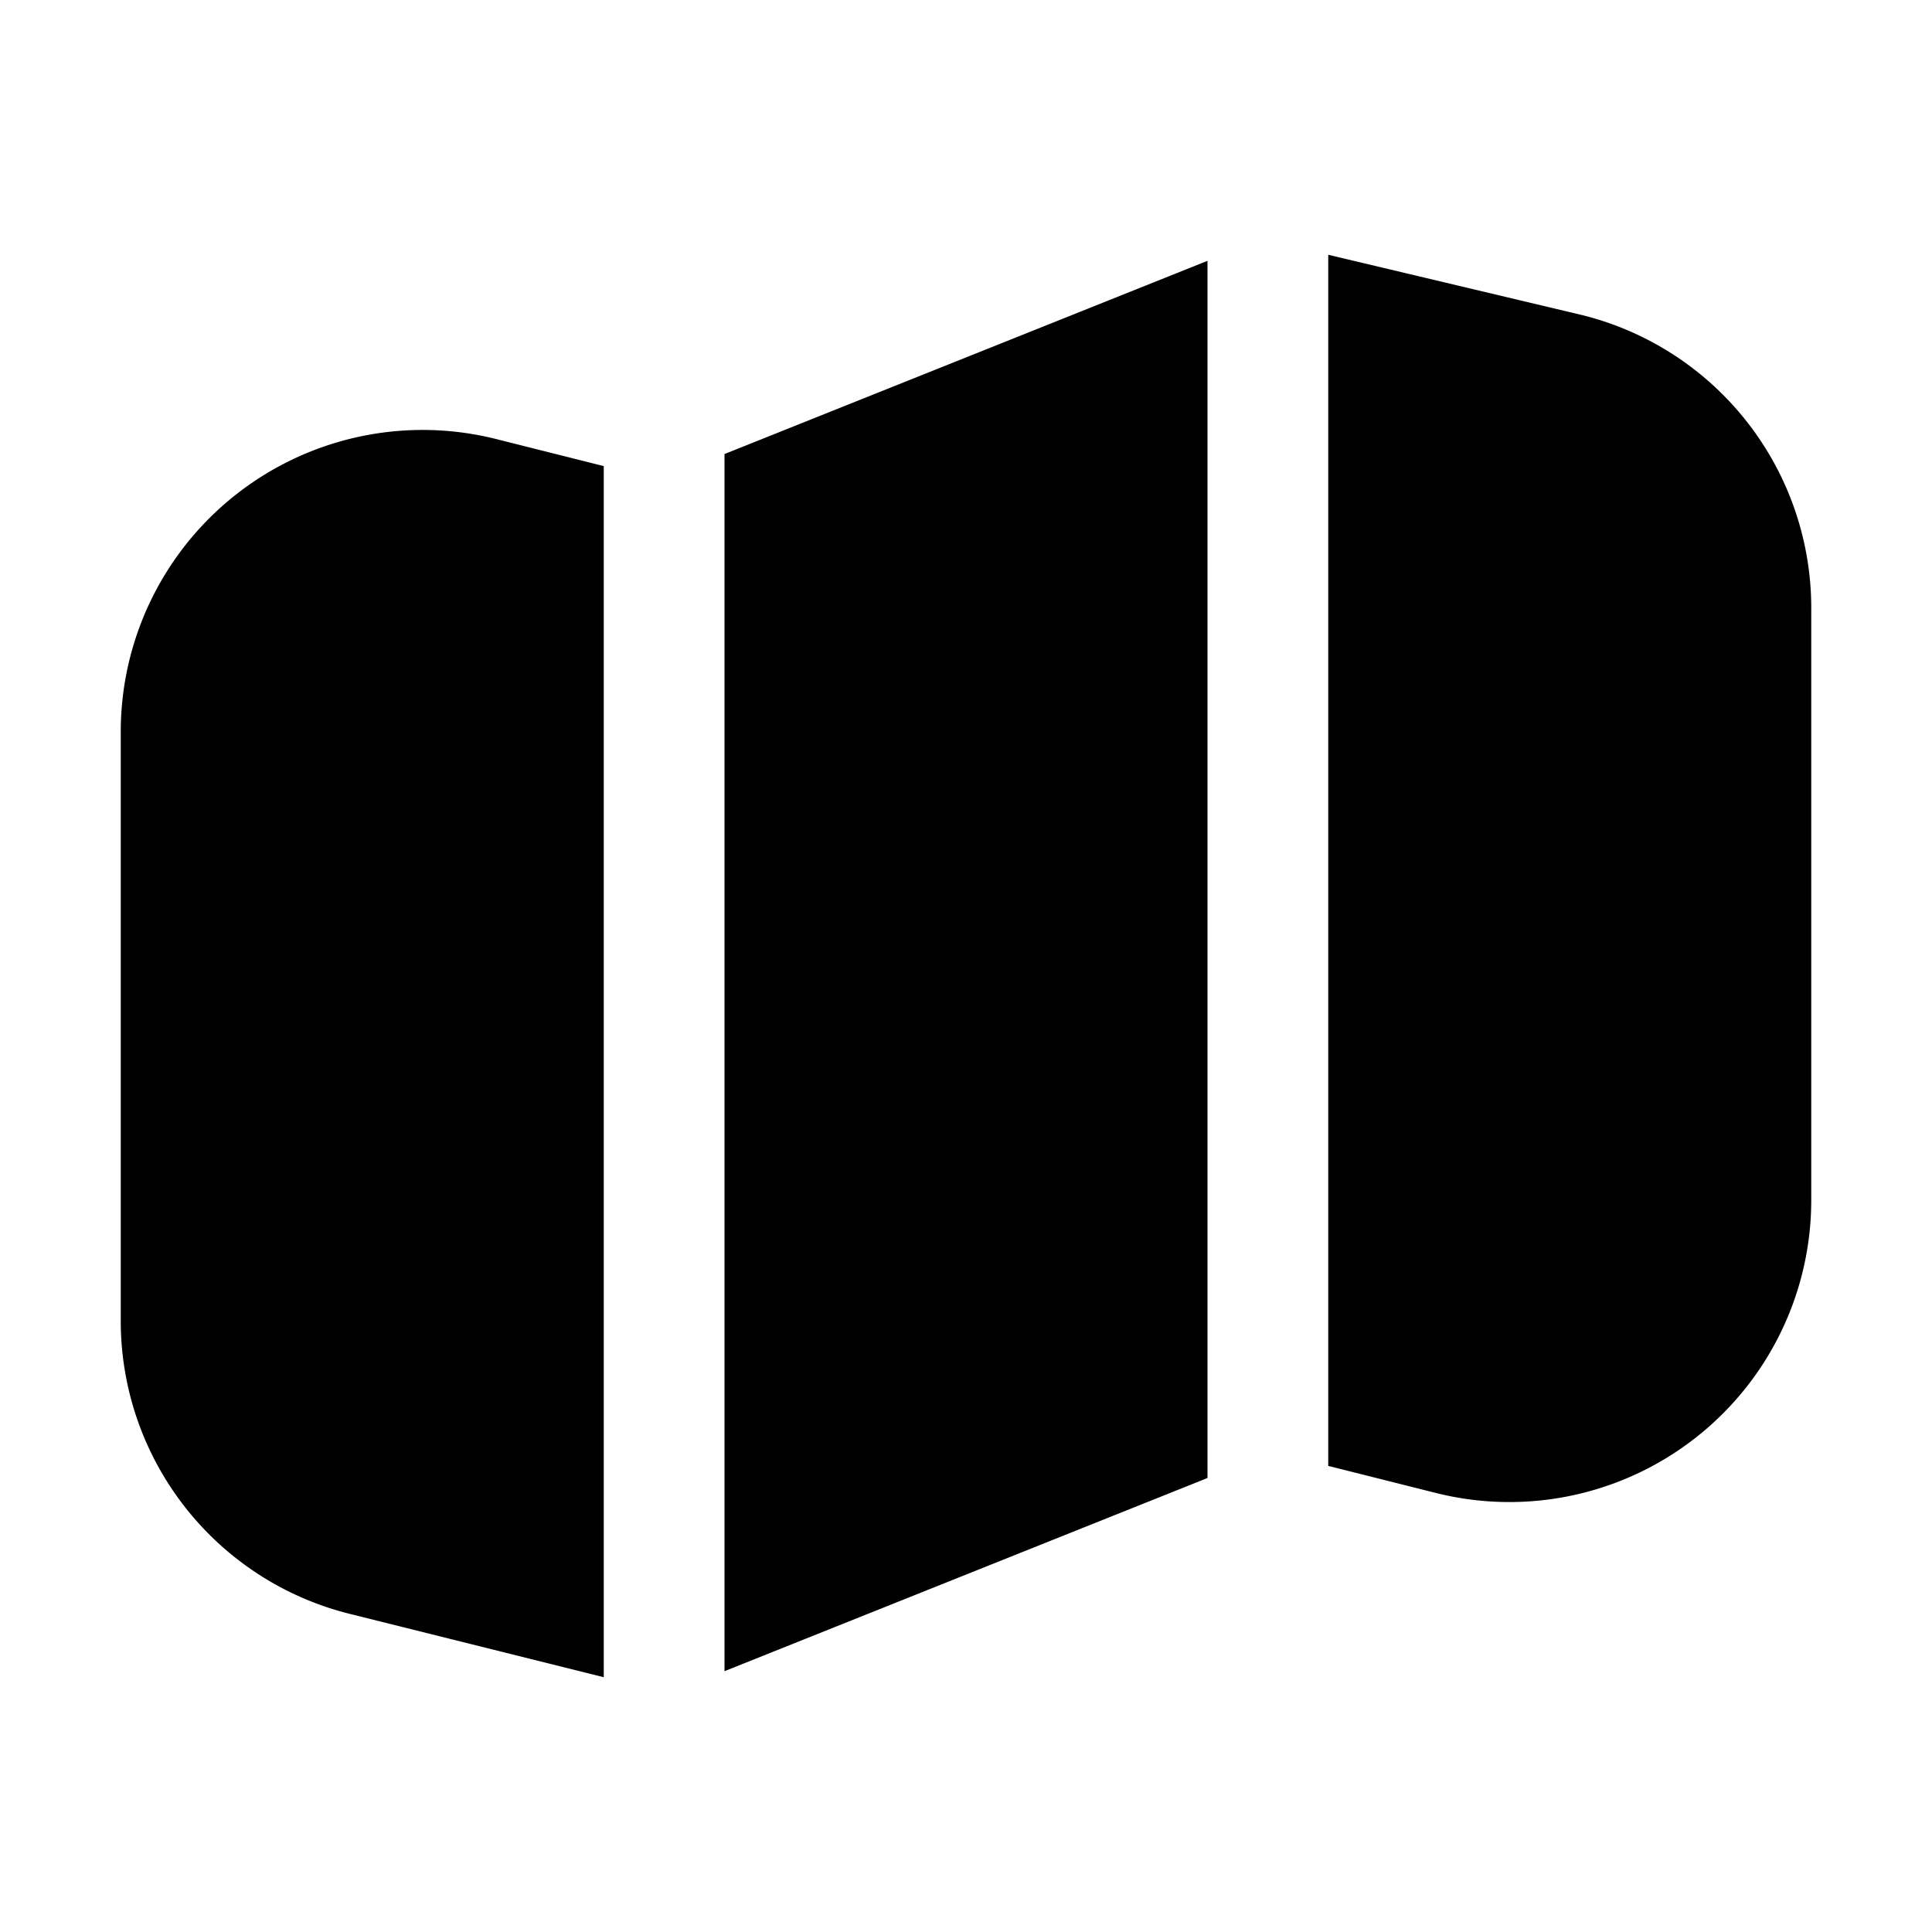 <svg xmlns="http://www.w3.org/2000/svg" viewBox="0 0 32 32">
    <title>map</title>
    <g id="map">
        <g id="map-2" data-name="map">
            <path d="M30,10.12v9.76a5,5,0,0,1-6.21,4.85L22,24.28V4.22l4.21,1A5,5,0,0,1,30,10.12Z"/>
            <polygon points="20 4.32 20 24.48 12 27.68 12 7.52 20 4.32"/>
            <path d="M10,7.72V27.78L5.79,26.73A5,5,0,0,1,2,21.88V12.12A5,5,0,0,1,8.21,7.27Z"/>
        </g>
    </g>
</svg>